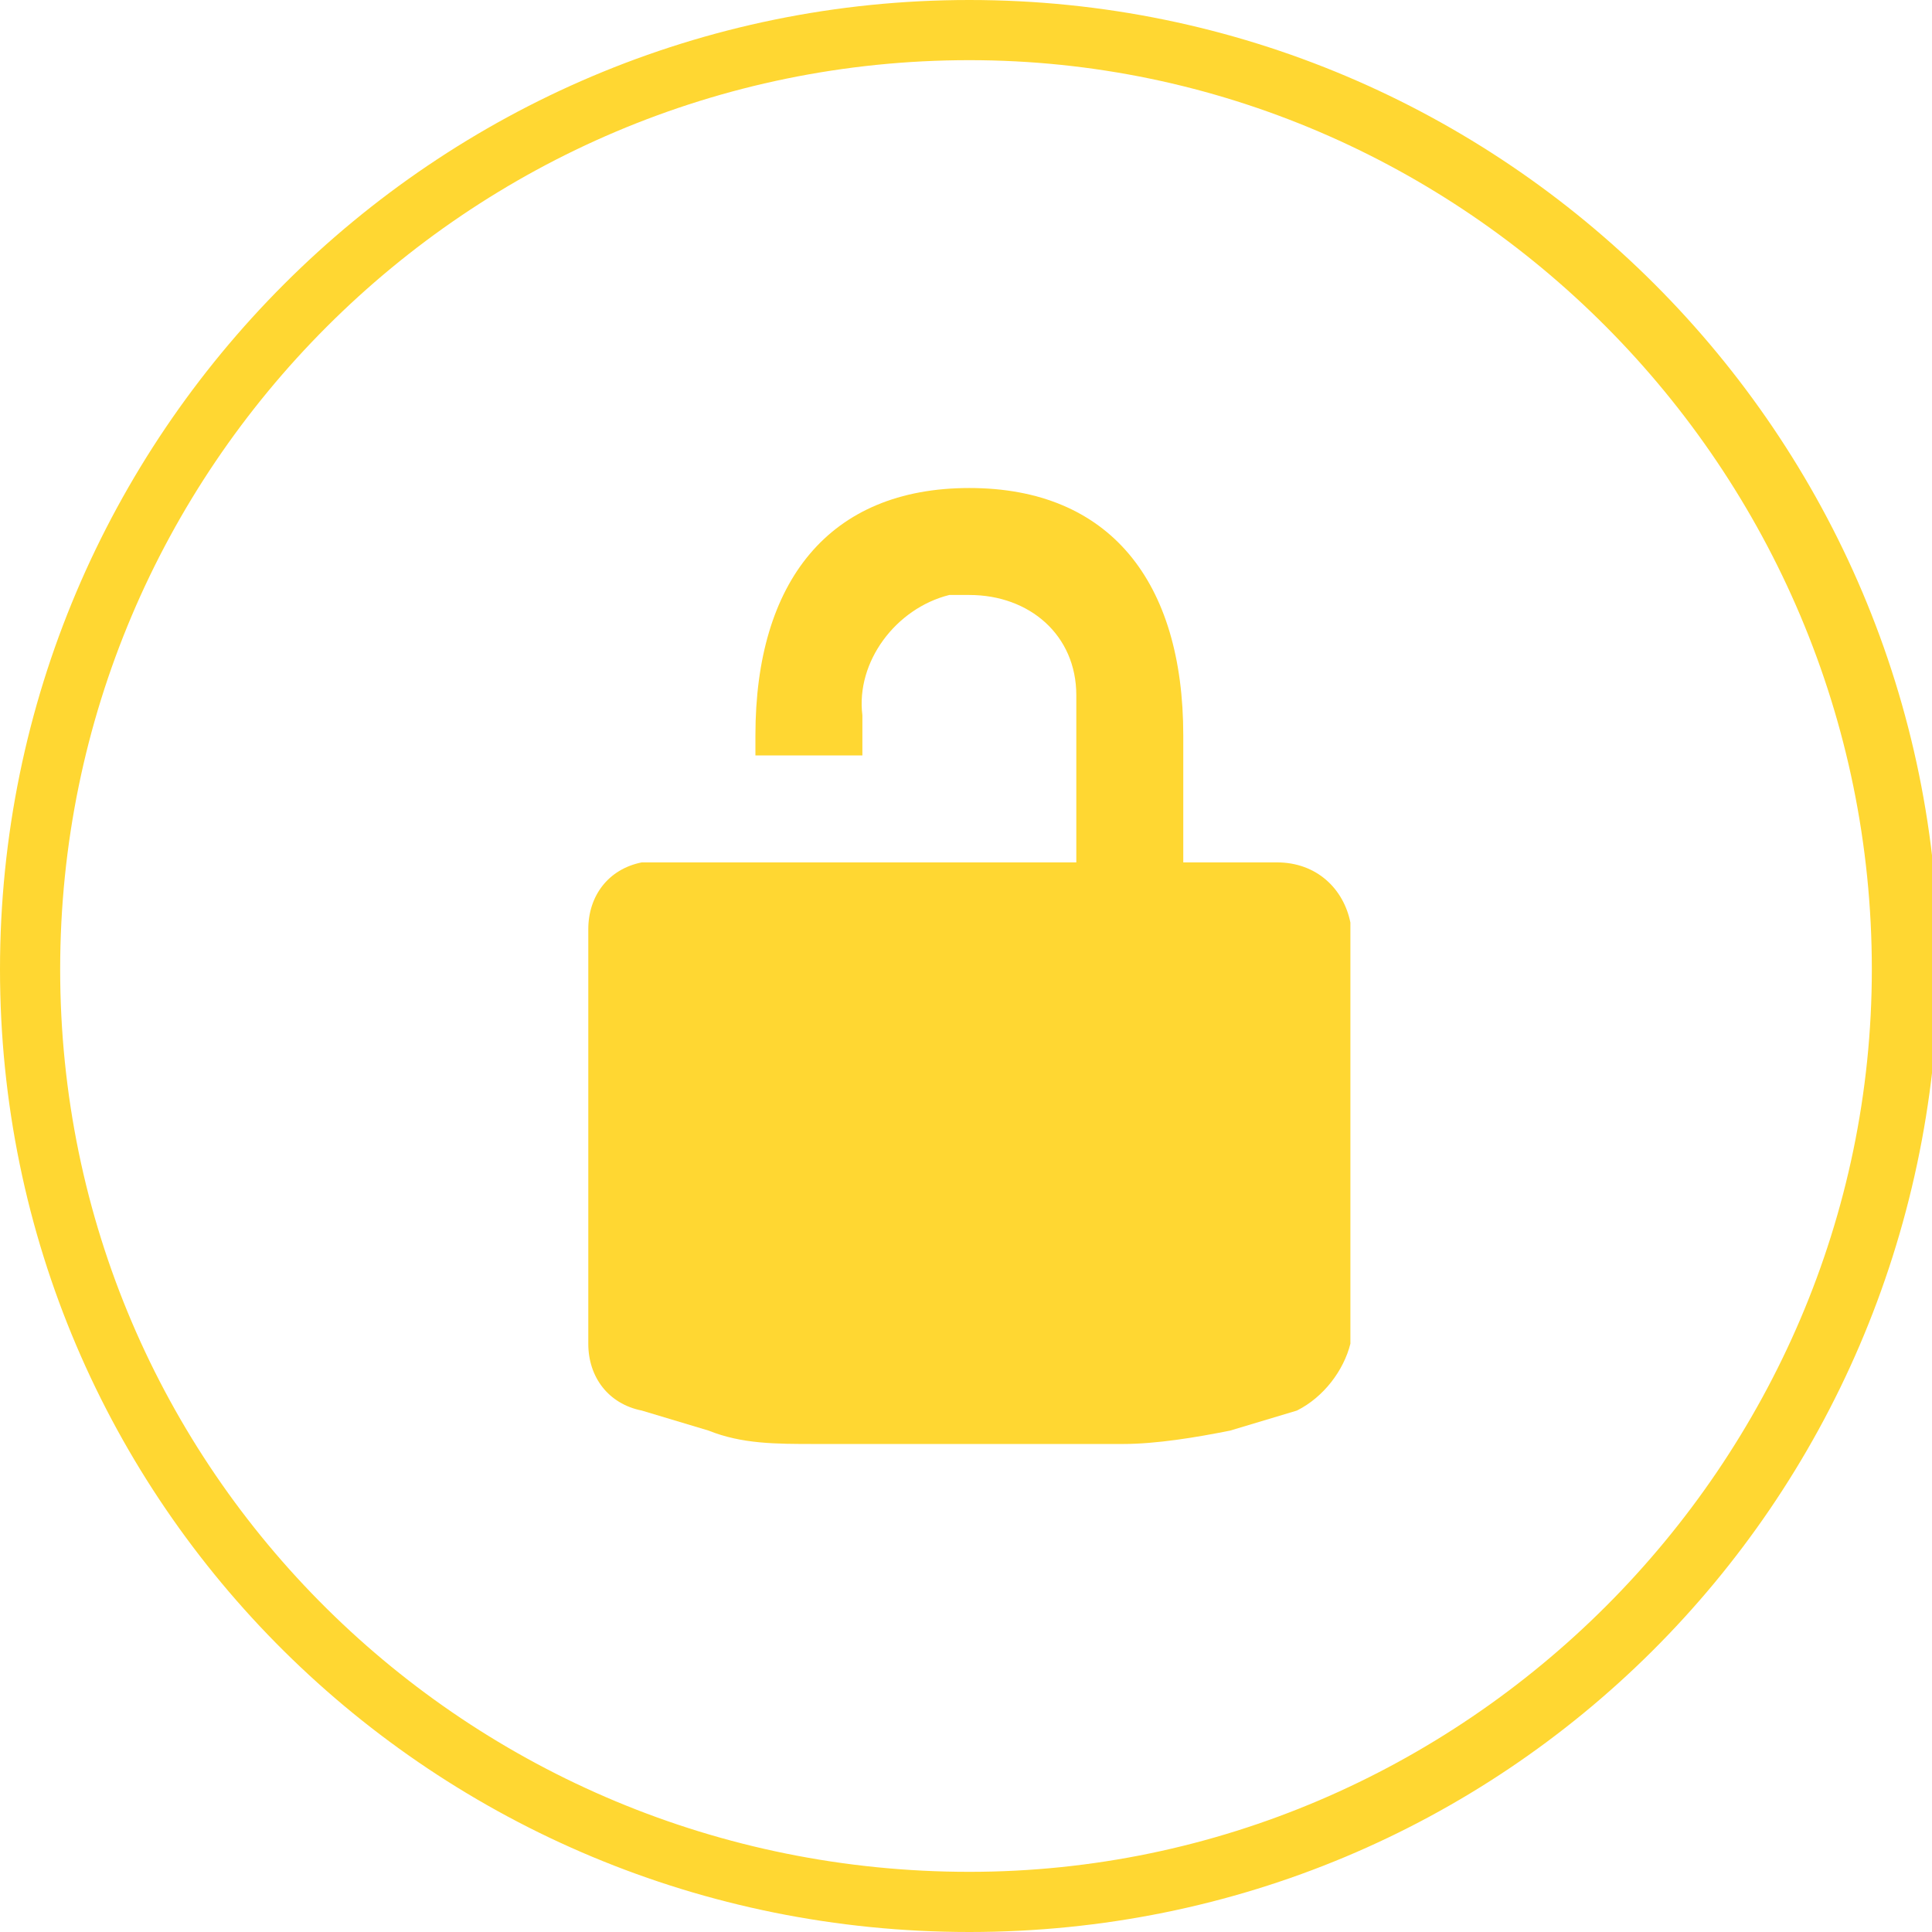 <?xml version="1.0" encoding="utf-8"?>
<!-- Generator: Adobe Illustrator 21.1.0, SVG Export Plug-In . SVG Version: 6.00 Build 0)  -->
<svg version="1.1" id="圖層_1" xmlns="http://www.w3.org/2000/svg" xmlns:xlink="http://www.w3.org/1999/xlink" x="0px" y="0px"
	 viewBox="0 0 28.9 28.9" style="enable-background:new 0 0 28.9 28.9;" xml:space="preserve">
<style type="text/css">
	.st0{fill:#FFD732;}
</style>
<title>unlock</title>
<g id="圖層_2">
	<g id="圖層_1-2">
		<path class="st0" d="M14.5,28.9C6.5,28.9,0,22.5,0,14.5S6.5,0,14.5,0s14.5,6.5,14.5,14.5c0,0,0,0,0,0
			C28.9,22.5,22.5,28.9,14.5,28.9z M14.5,0.9C7,0.9,0.9,7,0.9,14.5S7,28,14.5,28C21.9,28,28,21.9,28,14.5C28,7,21.9,0.9,14.5,0.9z"
			/>
		<path class="st0" d="M19.1,12.9h-1.4v-1.9c0-2.3-1.1-3.7-3.2-3.7s-3.2,1.4-3.2,3.7v0.3h1.6v-0.6c-0.1-0.8,0.5-1.6,1.3-1.8
			c0.1,0,0.2,0,0.3,0c0.9,0,1.6,0.6,1.6,1.5c0,0.1,0,0.2,0,0.3v2.2H9.6c-0.5,0.1-0.8,0.5-0.8,1v6.2c0,0.5,0.3,0.9,0.8,1l1,0.3
			c0.5,0.2,1,0.2,1.6,0.2h4.6c0.5,0,1.1-0.1,1.6-0.2l1-0.3c0.4-0.2,0.7-0.6,0.8-1v-6.3C20.1,13.3,19.7,12.9,19.1,12.9z"/>
	</g>
</g>
</svg>

